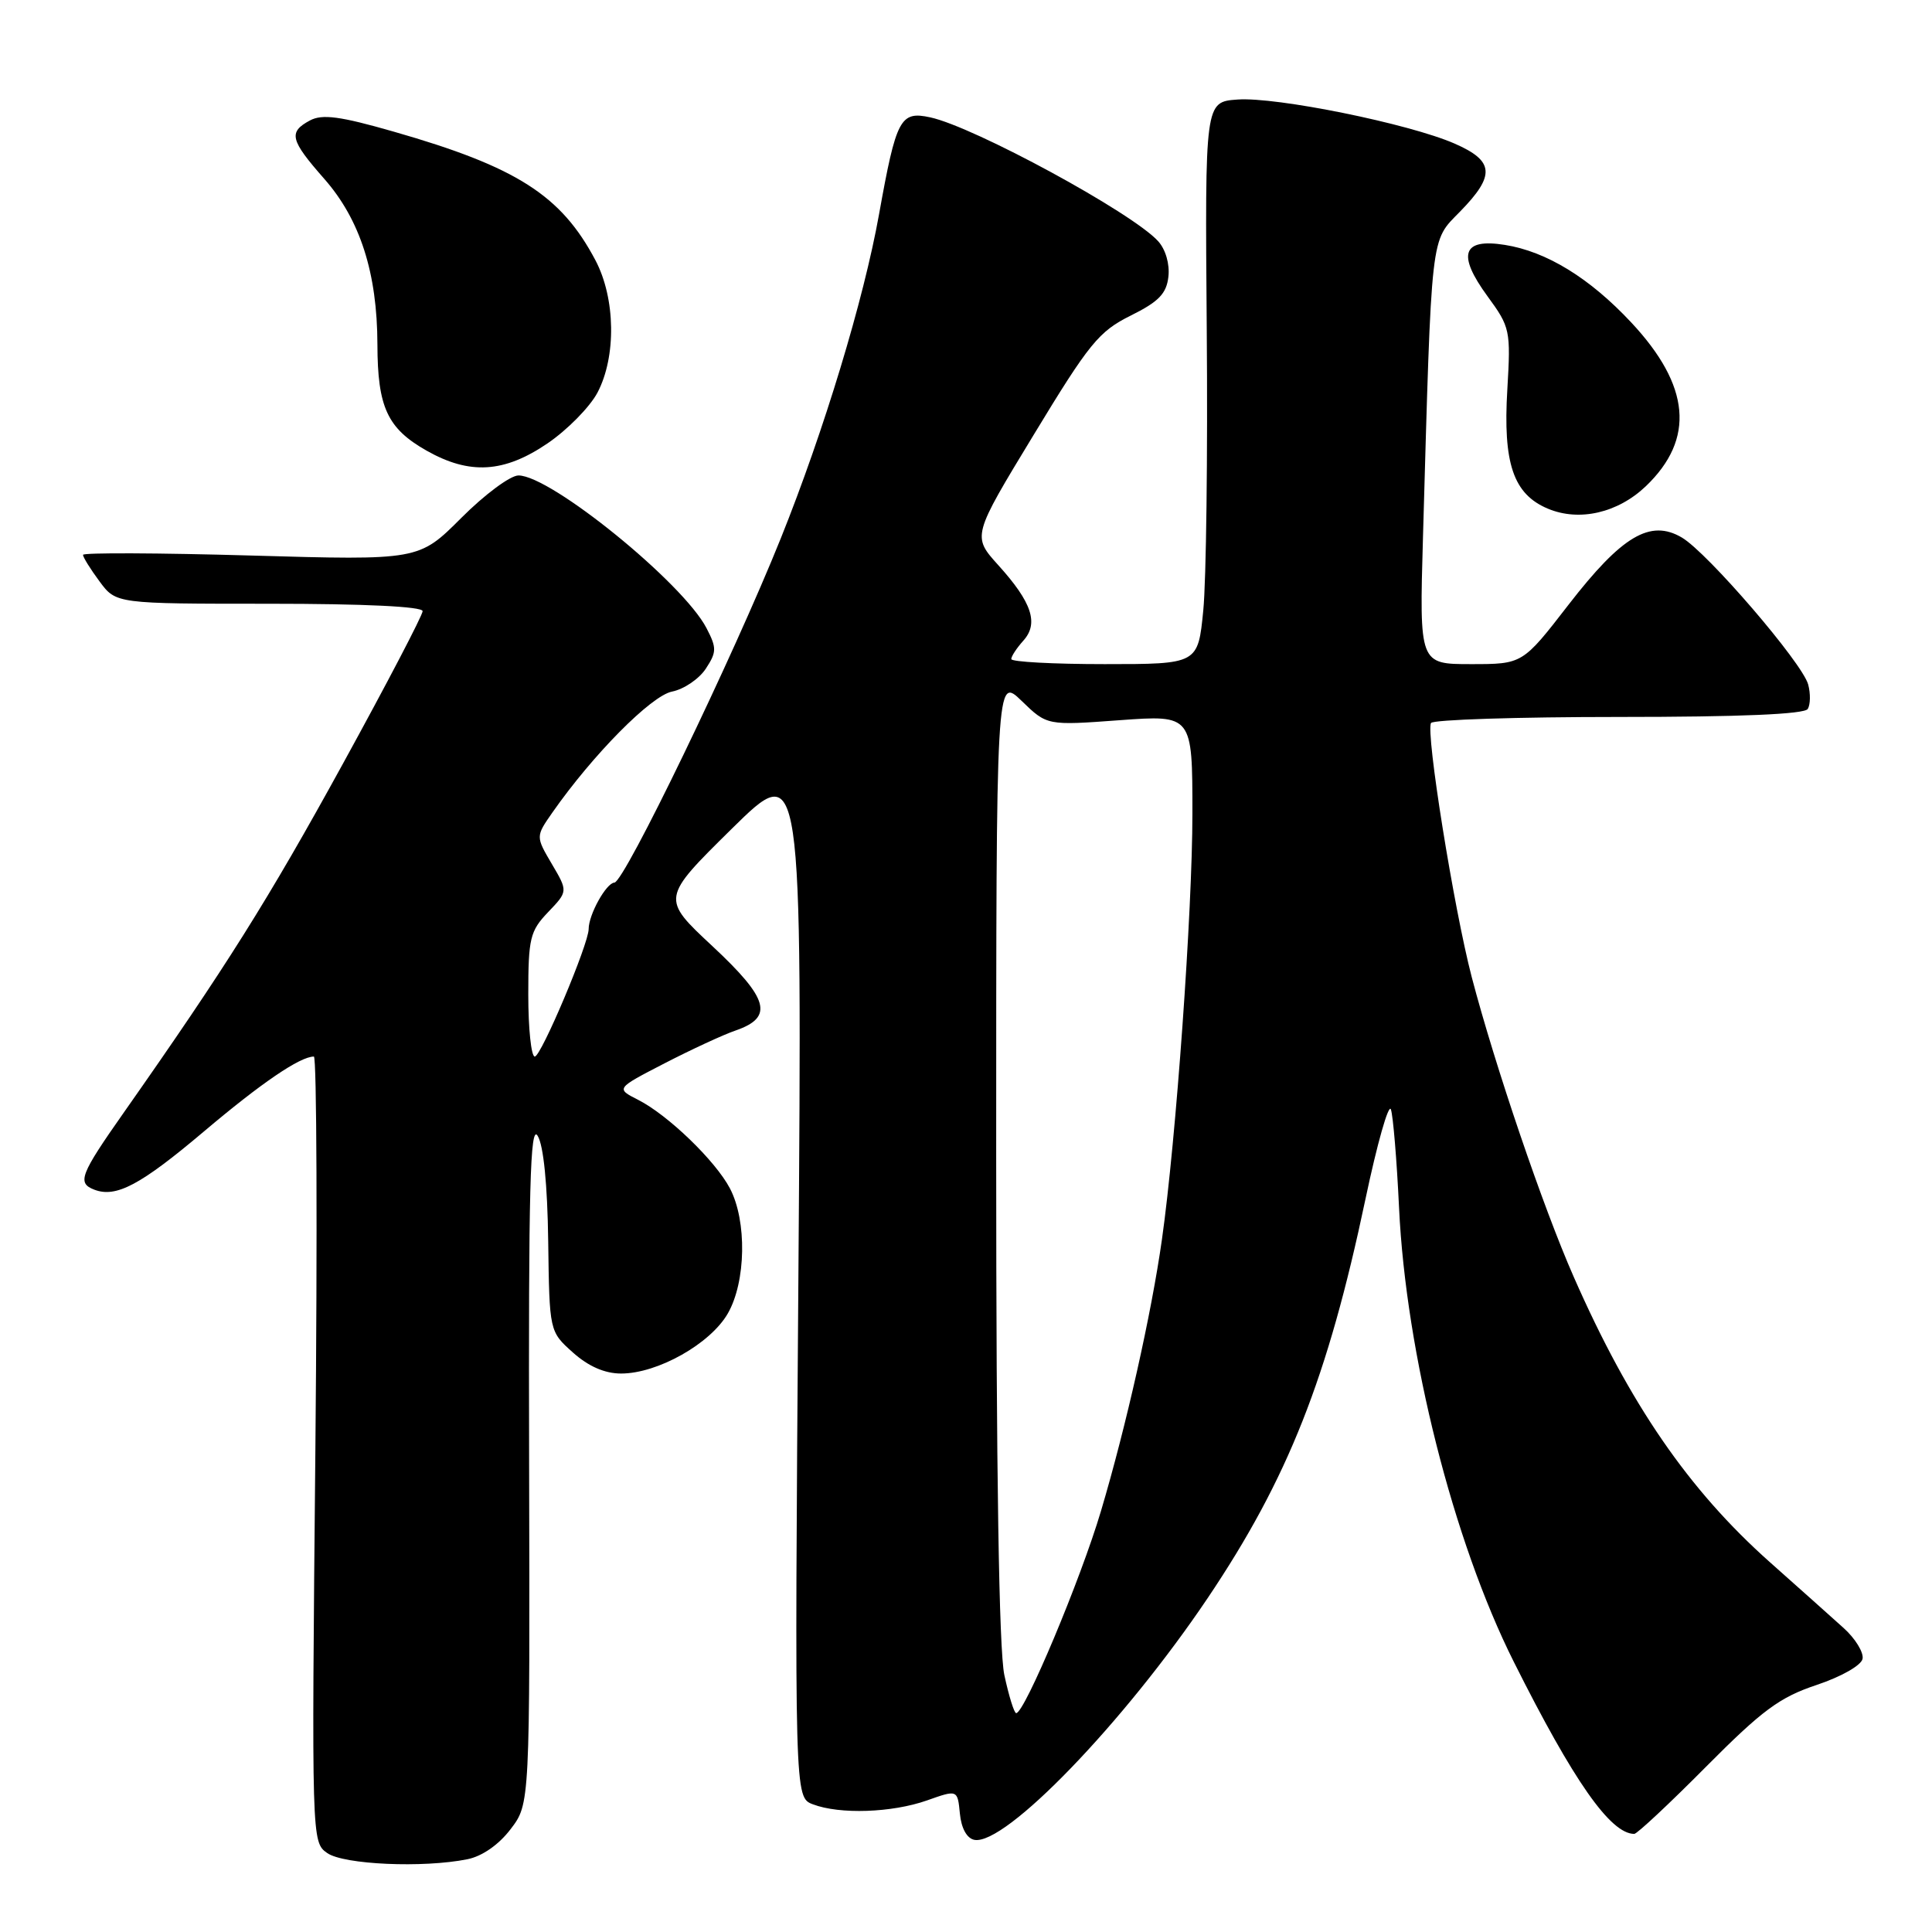 <?xml version="1.0" encoding="UTF-8" standalone="no"?>
<!DOCTYPE svg PUBLIC "-//W3C//DTD SVG 1.1//EN" "http://www.w3.org/Graphics/SVG/1.1/DTD/svg11.dtd" >
<svg xmlns="http://www.w3.org/2000/svg" xmlns:xlink="http://www.w3.org/1999/xlink" version="1.1" viewBox="0 0 256 256">
 <g >
 <path fill="currentColor"
d=" M 61.93 246.36 C 63.88 245.97 66.09 244.44 67.66 242.37 C 70.22 239.02 70.22 239.02 70.11 193.76 C 70.02 157.39 70.25 148.89 71.24 150.50 C 72.02 151.75 72.54 156.96 72.64 164.47 C 72.80 176.43 72.80 176.43 75.92 179.22 C 77.98 181.06 80.14 182.00 82.30 182.00 C 87.14 182.00 94.13 178.06 96.44 174.04 C 98.85 169.85 98.99 161.79 96.72 157.47 C 94.80 153.81 88.51 147.74 84.55 145.73 C 81.60 144.23 81.60 144.23 88.05 140.90 C 91.60 139.07 95.84 137.10 97.49 136.54 C 102.55 134.78 101.88 132.35 94.41 125.38 C 87.61 119.04 87.61 119.04 96.95 109.83 C 106.29 100.63 106.29 100.63 105.79 169.39 C 105.28 238.16 105.28 238.16 107.71 239.08 C 111.28 240.44 118.18 240.20 122.82 238.57 C 126.88 237.13 126.88 237.13 127.19 240.31 C 127.38 242.27 128.12 243.60 129.11 243.79 C 133.19 244.56 148.90 228.28 160.02 211.76 C 170.66 195.94 175.93 182.62 180.93 158.89 C 182.48 151.53 184.00 146.18 184.30 147.00 C 184.59 147.82 185.08 153.68 185.38 160.00 C 186.29 179.36 192.56 204.20 200.59 220.21 C 208.52 236.04 213.40 243.00 216.55 243.00 C 216.92 243.00 221.20 239.00 226.06 234.10 C 233.50 226.61 235.81 224.90 240.70 223.27 C 243.99 222.17 246.63 220.67 246.80 219.80 C 246.96 218.95 245.84 217.12 244.30 215.73 C 242.76 214.34 238.35 210.40 234.50 206.98 C 223.76 197.42 215.93 186.04 208.53 169.20 C 204.45 159.94 198.11 141.27 195.02 129.50 C 192.63 120.35 188.89 96.99 189.62 95.80 C 189.90 95.36 201.09 95.00 214.50 95.00 C 230.55 95.00 239.11 94.64 239.54 93.94 C 239.89 93.36 239.92 91.90 239.59 90.69 C 238.81 87.83 226.27 73.24 222.86 71.23 C 218.67 68.76 214.91 70.99 207.83 80.14 C 201.75 88.00 201.75 88.00 194.91 88.00 C 188.07 88.00 188.07 88.00 188.55 71.25 C 189.72 30.25 189.51 32.09 193.47 28.03 C 198.16 23.23 198.01 21.33 192.75 19.03 C 186.73 16.39 169.09 12.81 163.97 13.19 C 159.66 13.50 159.66 13.50 159.90 43.63 C 160.04 60.20 159.83 76.96 159.44 80.88 C 158.74 88.00 158.74 88.00 146.37 88.00 C 139.57 88.00 134.00 87.70 134.00 87.33 C 134.00 86.96 134.72 85.87 135.59 84.90 C 137.66 82.61 136.75 79.84 132.30 74.91 C 128.81 71.05 128.81 71.05 136.98 57.60 C 144.32 45.49 145.61 43.91 149.82 41.82 C 153.53 39.98 154.57 38.91 154.82 36.66 C 155.01 35.00 154.45 33.05 153.46 31.96 C 150.06 28.20 129.10 16.81 123.26 15.55 C 119.29 14.69 118.76 15.69 116.48 28.38 C 114.45 39.72 109.18 57.09 103.46 71.33 C 97.15 87.03 82.72 116.90 81.41 116.95 C 80.33 117.00 78.00 121.19 78.00 123.10 C 78.00 125.08 71.70 140.00 70.86 140.00 C 70.39 140.00 70.00 136.31 70.00 131.80 C 70.00 124.32 70.23 123.37 72.63 120.86 C 75.26 118.11 75.26 118.11 73.12 114.48 C 70.98 110.84 70.98 110.84 73.19 107.67 C 78.56 99.99 86.27 92.20 89.04 91.64 C 90.62 91.33 92.63 89.96 93.52 88.61 C 94.97 86.40 94.98 85.86 93.62 83.24 C 90.52 77.24 72.98 63.00 68.70 63.00 C 67.62 63.00 64.21 65.53 61.12 68.63 C 55.50 74.25 55.50 74.25 33.25 73.61 C 21.01 73.26 11.00 73.22 11.00 73.52 C 11.00 73.83 11.98 75.41 13.19 77.04 C 15.38 80.00 15.38 80.00 35.69 80.00 C 48.28 80.00 56.00 80.37 56.00 80.98 C 56.00 81.52 51.24 90.63 45.42 101.23 C 35.51 119.28 29.91 128.18 16.48 147.31 C 10.59 155.69 10.19 156.75 12.50 157.64 C 15.38 158.74 18.61 157.03 26.98 149.96 C 34.64 143.48 39.76 140.00 41.59 140.00 C 41.97 140.00 42.06 163.42 41.79 192.04 C 41.29 243.90 41.29 244.09 43.36 245.54 C 45.55 247.07 56.06 247.54 61.93 246.36 Z  M 218.09 64.42 C 224.62 58.16 223.99 51.11 216.14 42.72 C 210.63 36.83 204.93 33.33 199.40 32.45 C 193.76 31.55 193.04 33.70 197.12 39.28 C 200.10 43.35 200.19 43.78 199.73 51.59 C 199.14 61.40 200.52 65.48 205.10 67.40 C 209.26 69.15 214.37 67.97 218.09 64.42 Z  M 72.55 58.75 C 75.18 56.96 78.16 53.93 79.17 52.02 C 81.68 47.25 81.56 39.53 78.90 34.49 C 74.35 25.87 68.46 22.11 52.16 17.44 C 45.06 15.40 42.70 15.09 41.07 15.96 C 38.18 17.51 38.44 18.55 42.96 23.69 C 47.72 29.10 49.99 36.17 50.01 45.65 C 50.03 53.97 51.33 56.77 56.52 59.71 C 62.22 62.94 66.79 62.67 72.55 58.75 Z  M 133.08 221.95 C 132.37 218.63 132.00 195.16 132.00 153.25 C 132.00 89.61 132.00 89.61 135.37 92.87 C 138.74 96.14 138.74 96.14 148.37 95.43 C 158.00 94.73 158.00 94.73 158.00 107.80 C 158.00 120.69 155.83 151.08 153.96 164.25 C 152.57 174.08 149.23 188.97 145.89 200.20 C 143.20 209.27 135.76 227.00 134.65 227.00 C 134.38 227.00 133.68 224.73 133.08 221.95 Z "/>
</g>
</svg>